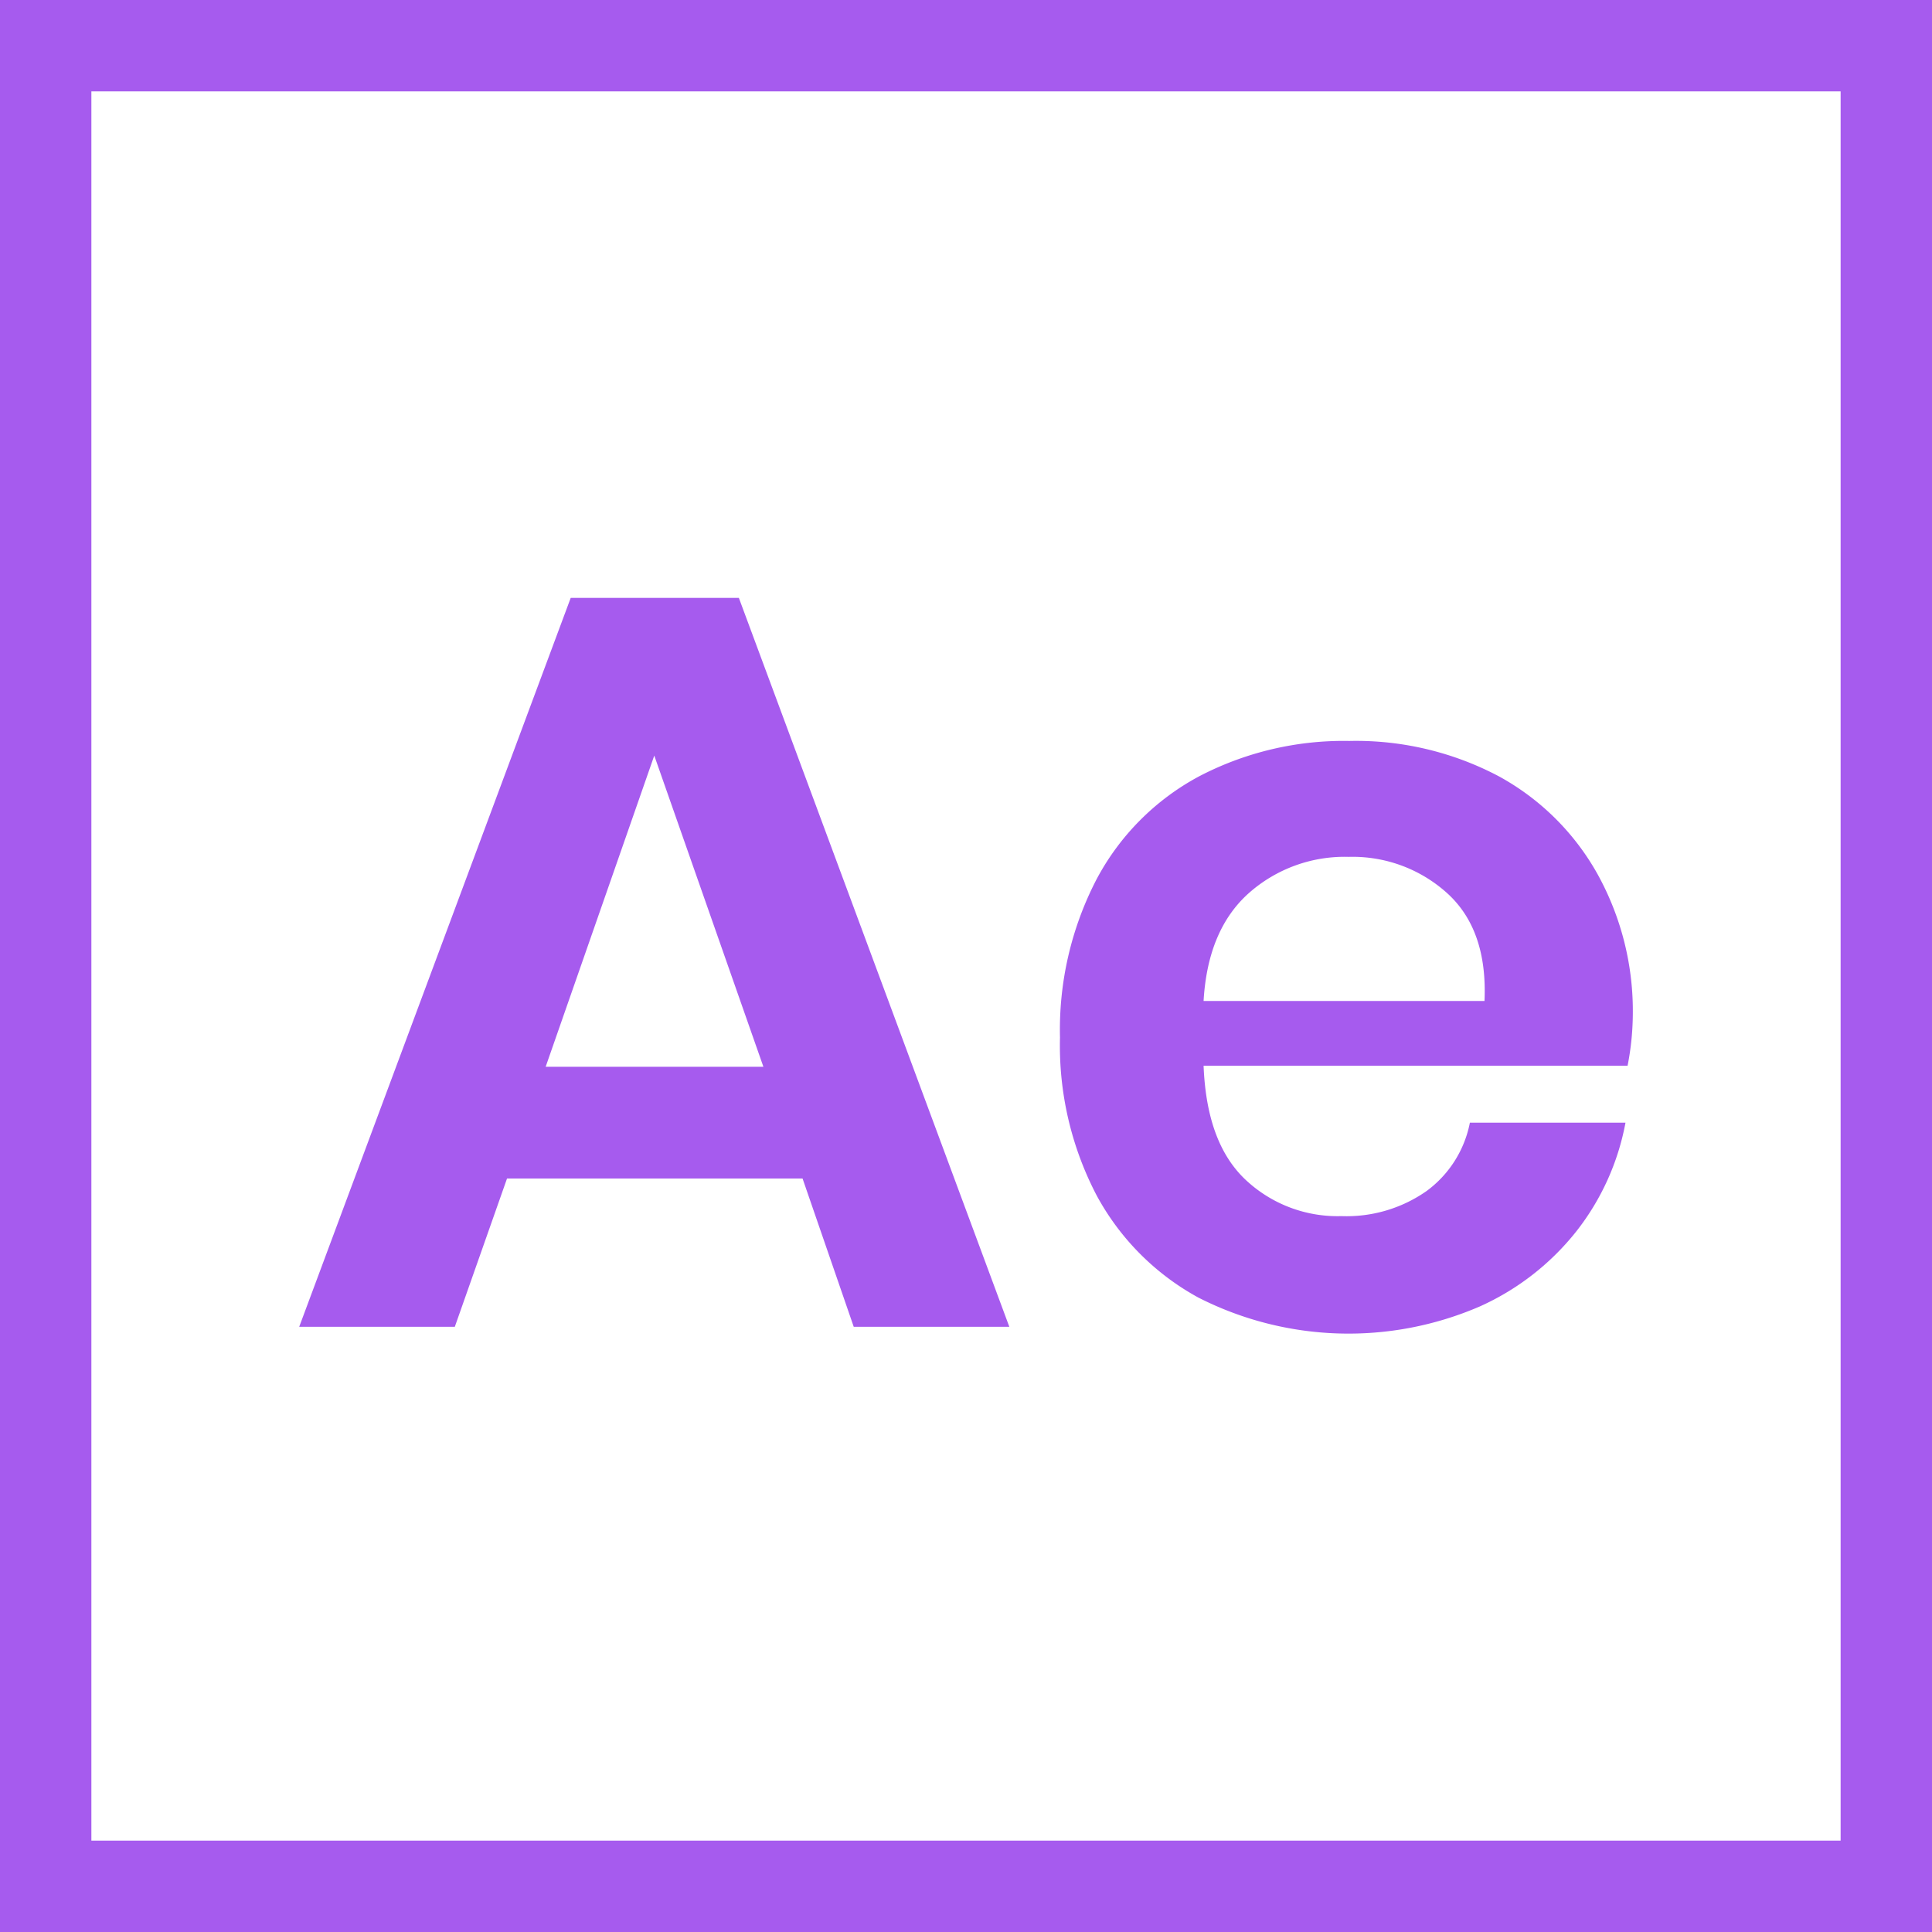 <svg xmlns="http://www.w3.org/2000/svg" viewBox="0 0 148 148"><defs><style>.cls-1{fill:#a65bee;}</style></defs><title>AE</title><g id="Capa_2" data-name="Capa 2"><g id="Capa_1-2" data-name="Capa 1"><path class="cls-1" d="M141,7V141H7V7H141m7-7H0V148H148V0Z"/><path class="cls-1" d="M61.48,90.28H38.84l-4,11.36H22.92L43.72,45.8H56.6l20.72,55.84H65.4Zm-3-8.56L50.12,57.88,41.8,81.72Z"/><path class="cls-1" d="M124.68,81.64H92.2c.16,4,1.23,6.85,3.2,8.72a10.28,10.28,0,0,0,7.36,2.8,10.68,10.68,0,0,0,6.52-1.92A8.51,8.51,0,0,0,112.6,86h11.92a19.11,19.11,0,0,1-3.76,8.32,19.74,19.74,0,0,1-7.4,5.76,25.35,25.35,0,0,1-21.56-.68A19.44,19.44,0,0,1,84,91.56a24.76,24.76,0,0,1-2.8-12.08A25,25,0,0,1,84,67.36a19.08,19.08,0,0,1,7.84-7.88,23.91,23.91,0,0,1,11.52-2.72,23.39,23.39,0,0,1,11.48,2.72A19.19,19.19,0,0,1,122.4,67a21.68,21.68,0,0,1,2.68,10.84A21.06,21.06,0,0,1,124.68,81.64Zm-13.8-13.2a10.8,10.8,0,0,0-7.56-2.8,11.06,11.06,0,0,0-7.68,2.8c-2.08,1.87-3.23,4.61-3.44,8.24h21.52C113.88,73.05,112.93,70.31,110.88,68.44Z"/></g></g></svg>